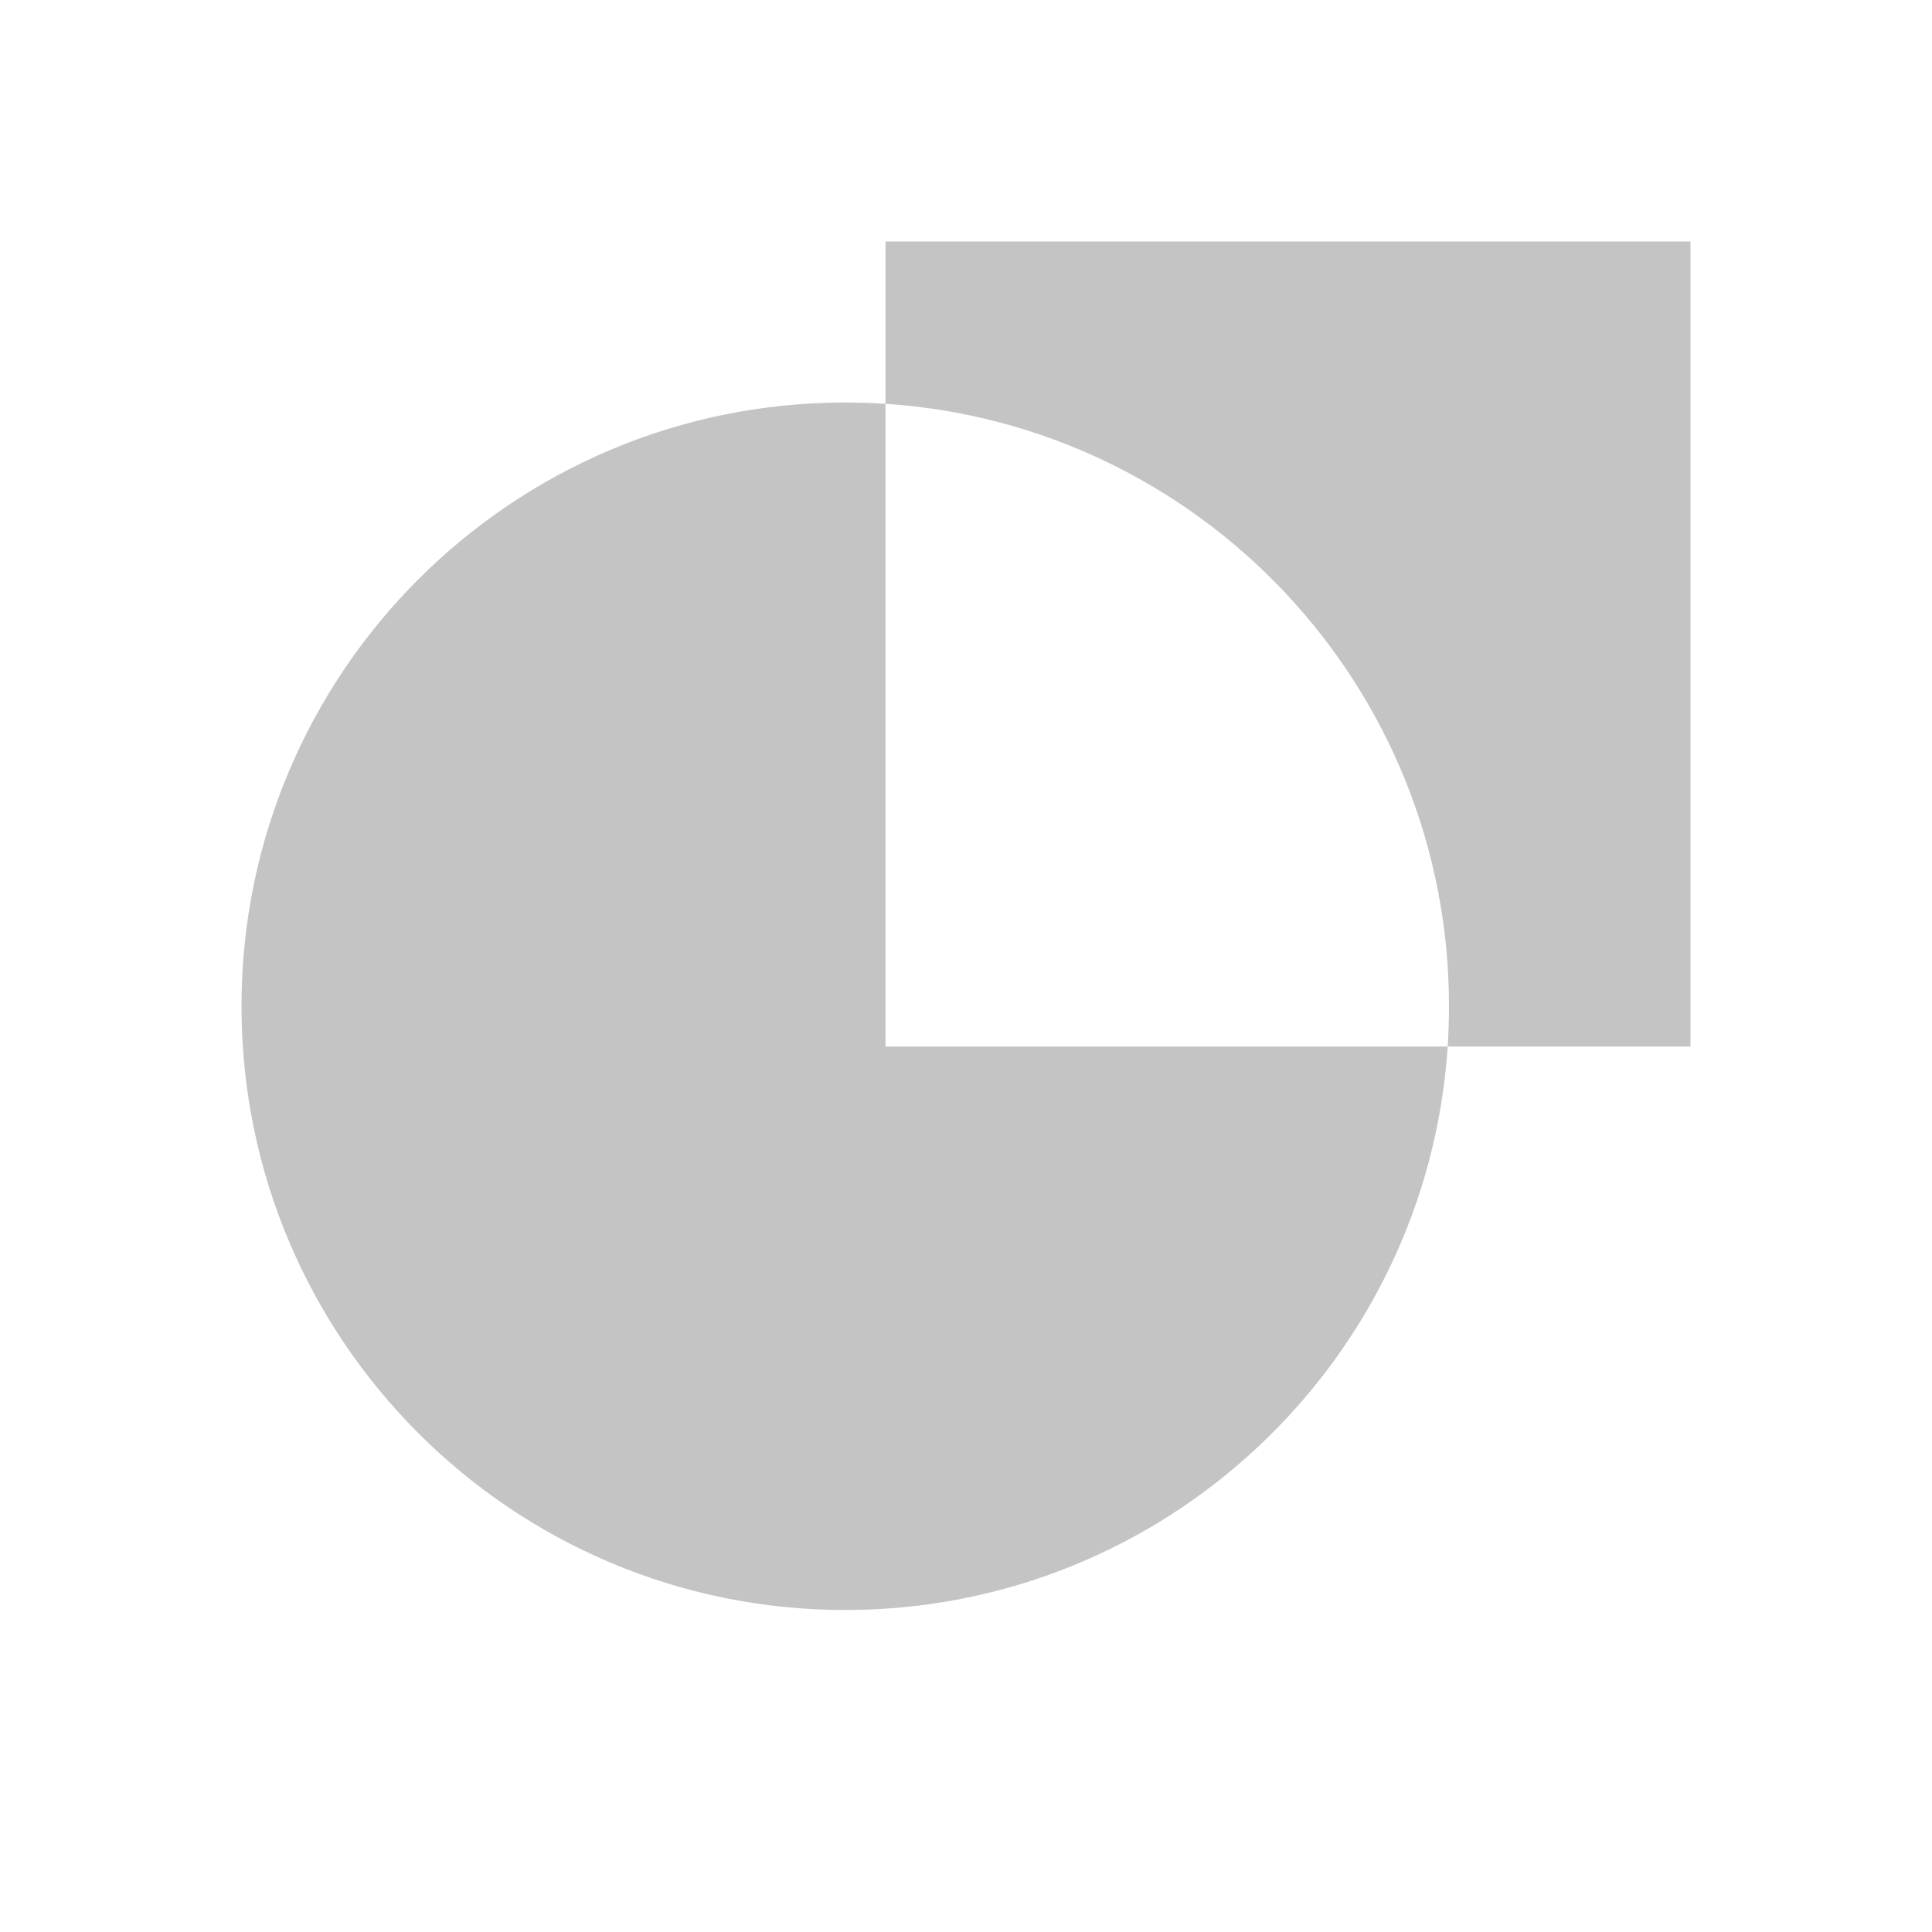 <svg width="24" height="24" viewBox="0 0 24 24" fill="none" xmlns="http://www.w3.org/2000/svg">
<path fill-rule="evenodd" clip-rule="evenodd" d="M21 3H11V5.016C10.835 5.006 10.668 5 10.5 5C6.358 5 3 8.358 3 12.5C3 16.642 6.358 20 10.5 20C14.474 20 17.726 16.909 17.984 13H21V3ZM17.984 13C17.994 12.835 18 12.668 18 12.5C18 8.526 14.909 5.274 11 5.016V13H17.984Z" fill="#C4C4C4"/>
</svg>
